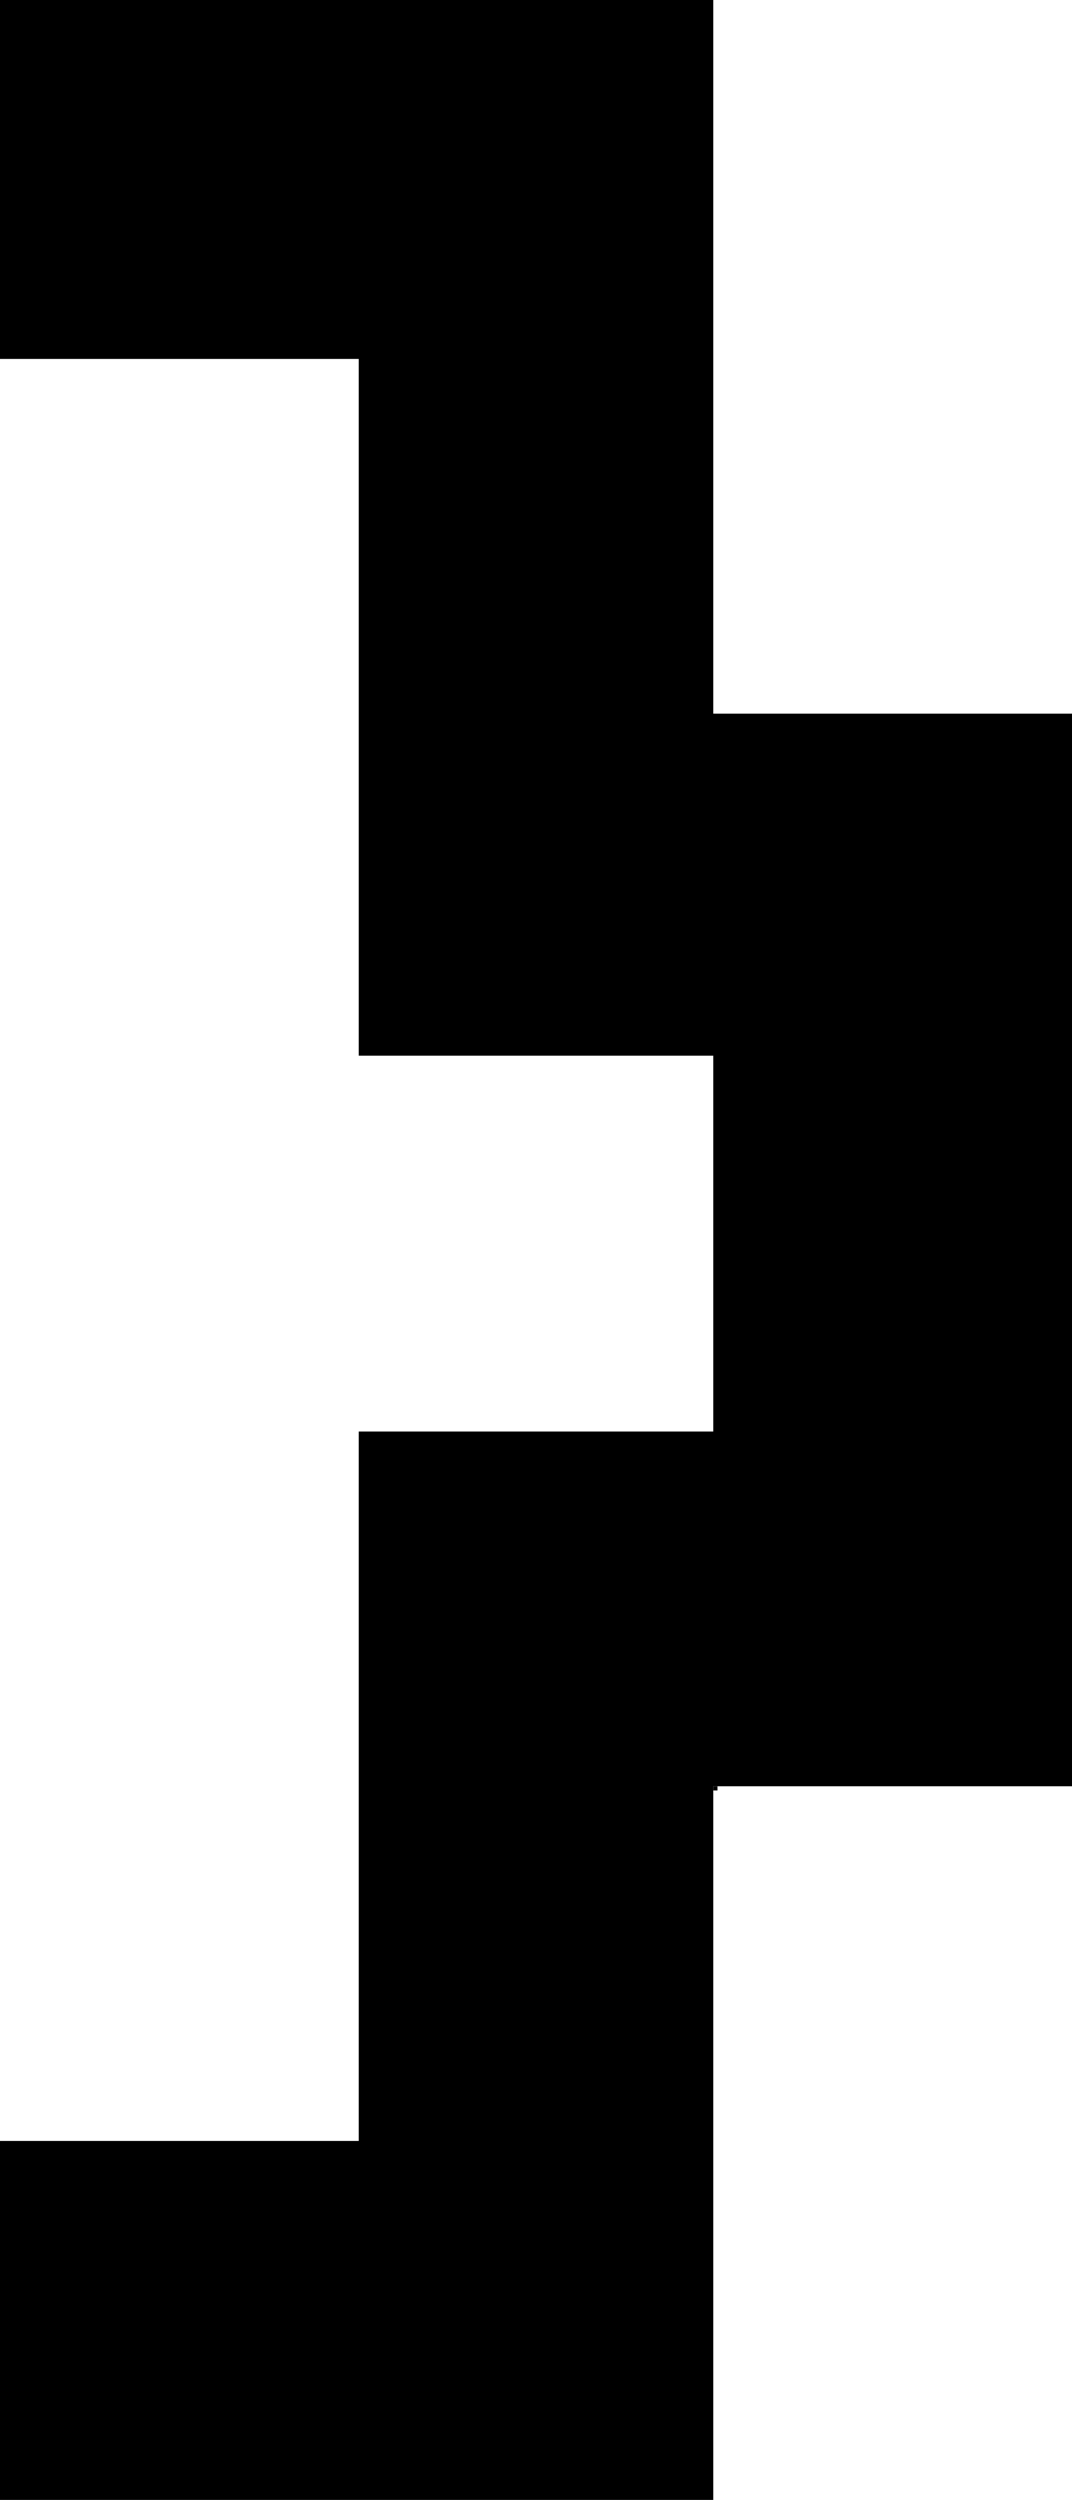 <!-- Generator: Adobe Illustrator 19.0.1, SVG Export Plug-In  -->
<svg version="1.1"
	 xmlns="http://www.w3.org/2000/svg" xmlns:xlink="http://www.w3.org/1999/xlink" xmlns:a="http://ns.adobe.com/AdobeSVGViewerExtensions/3.0/"
	 x="0px" y="0px" width="25.4px" height="59.2px" viewBox="0 0 25.4 59.2" enable-background="new 0 0 25.4 59.2"
	 xml:space="preserve">
<defs>
</defs>
<polygon points="25.4,16.9 25.4,42.3 16.9,42.3 16.9,59.2 0,59.2 0,50.7 8.5,50.7 8.5,42.3 8.5,42.3 8.5,33.9 16.9,33.9 16.9,25 
	8.5,25 8.5,8.5 0,8.5 0,0 16.9,0 16.9,16.9 "/>
<rect x="16.9" y="42.3" width="0.1" height="0.1"/>
</svg>
